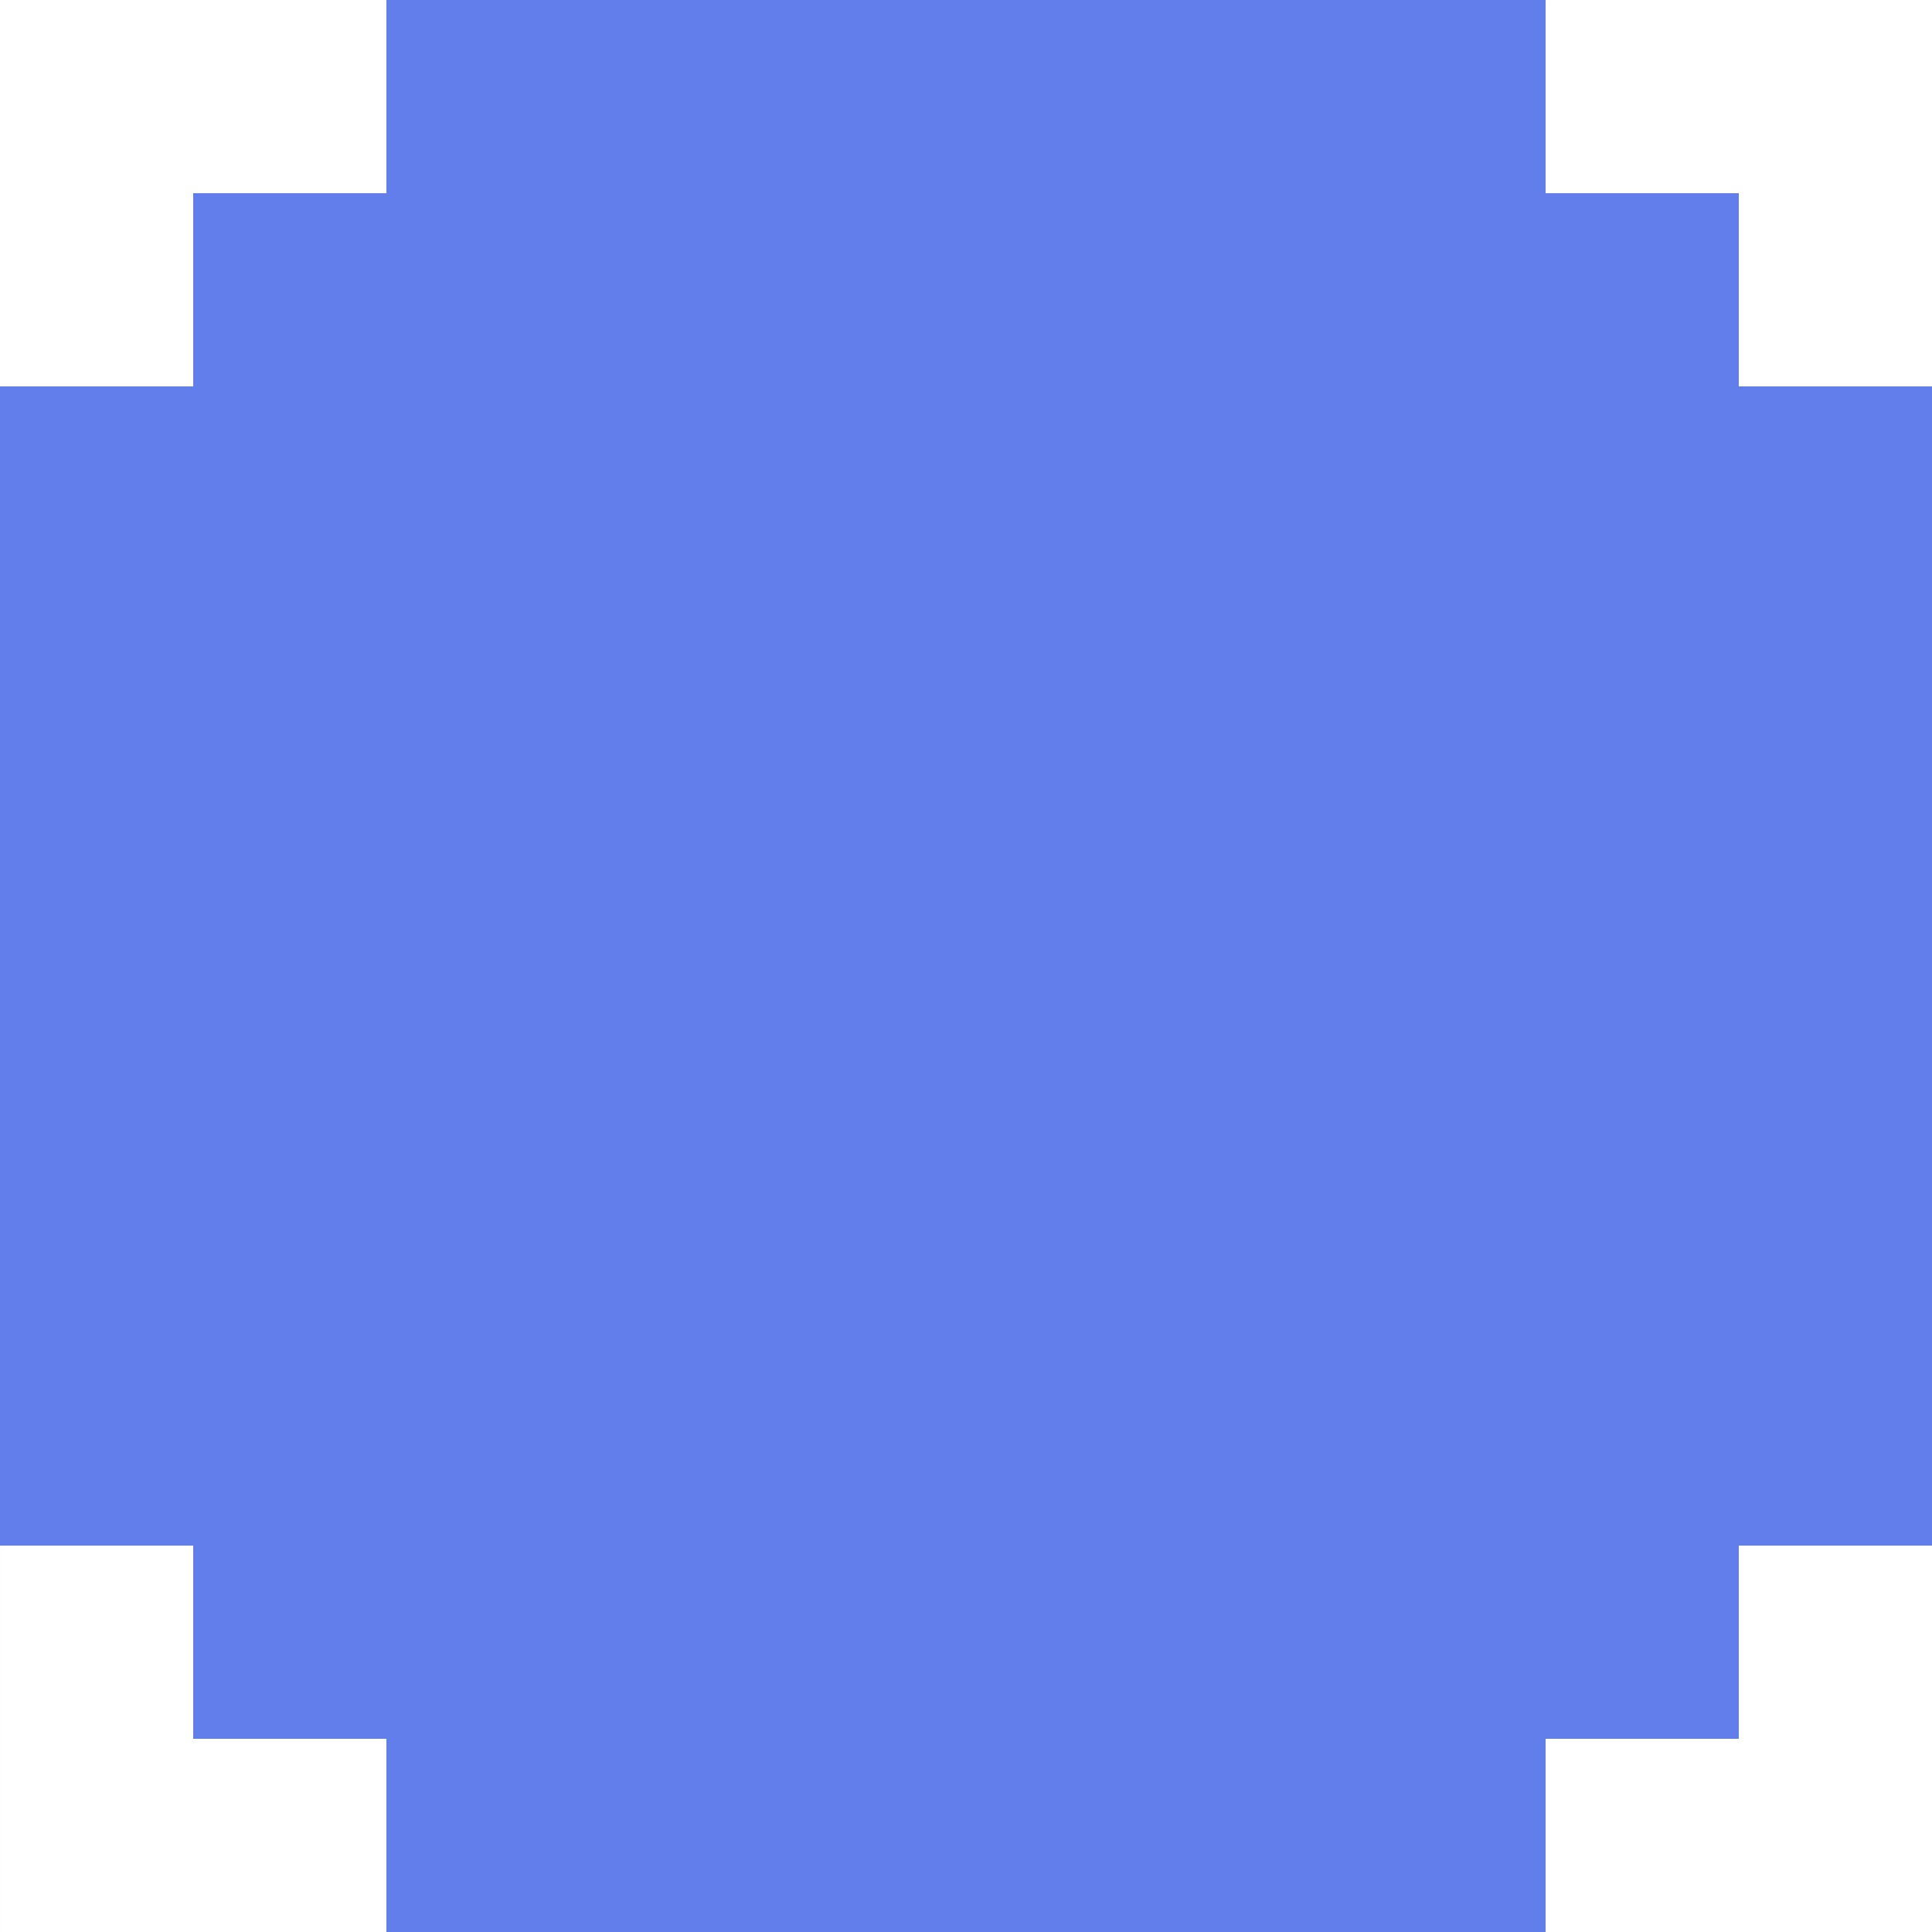 <svg width="20" height="20" viewBox="0 0 20 20" fill="none" xmlns="http://www.w3.org/2000/svg">
<path fill-rule="evenodd" clip-rule="evenodd" d="M0 0H20V6.08603e-05L18 6.09477e-05L16 6.08603e-05V2H18L18 4H20V16H18V18L16 18V20H4L4 18H2L2 20L2 18L2 16H3.06924e-05L3.04302e-05 18L3.03427e-05 20H0V4H2V2H0V2H2V6.13848e-05H0V0ZM4 6.121e-05L2 6.121e-05V2H4V6.121e-05Z" fill="#627EEA"/>
<path fill-rule="evenodd" clip-rule="evenodd" d="M0 0H20V6.08603e-05L18 6.09477e-05L16 6.08603e-05V2H18L18 4H20V16H18V18L16 18V20H4L4 18H2L2 20L2 18L2 16H3.06924e-05L3.04302e-05 18L3.03427e-05 20H0V4H2V2H0V2H2V6.13848e-05H0V0ZM4 6.121e-05L2 6.121e-05V2H4V6.121e-05Z"/>
</svg>
